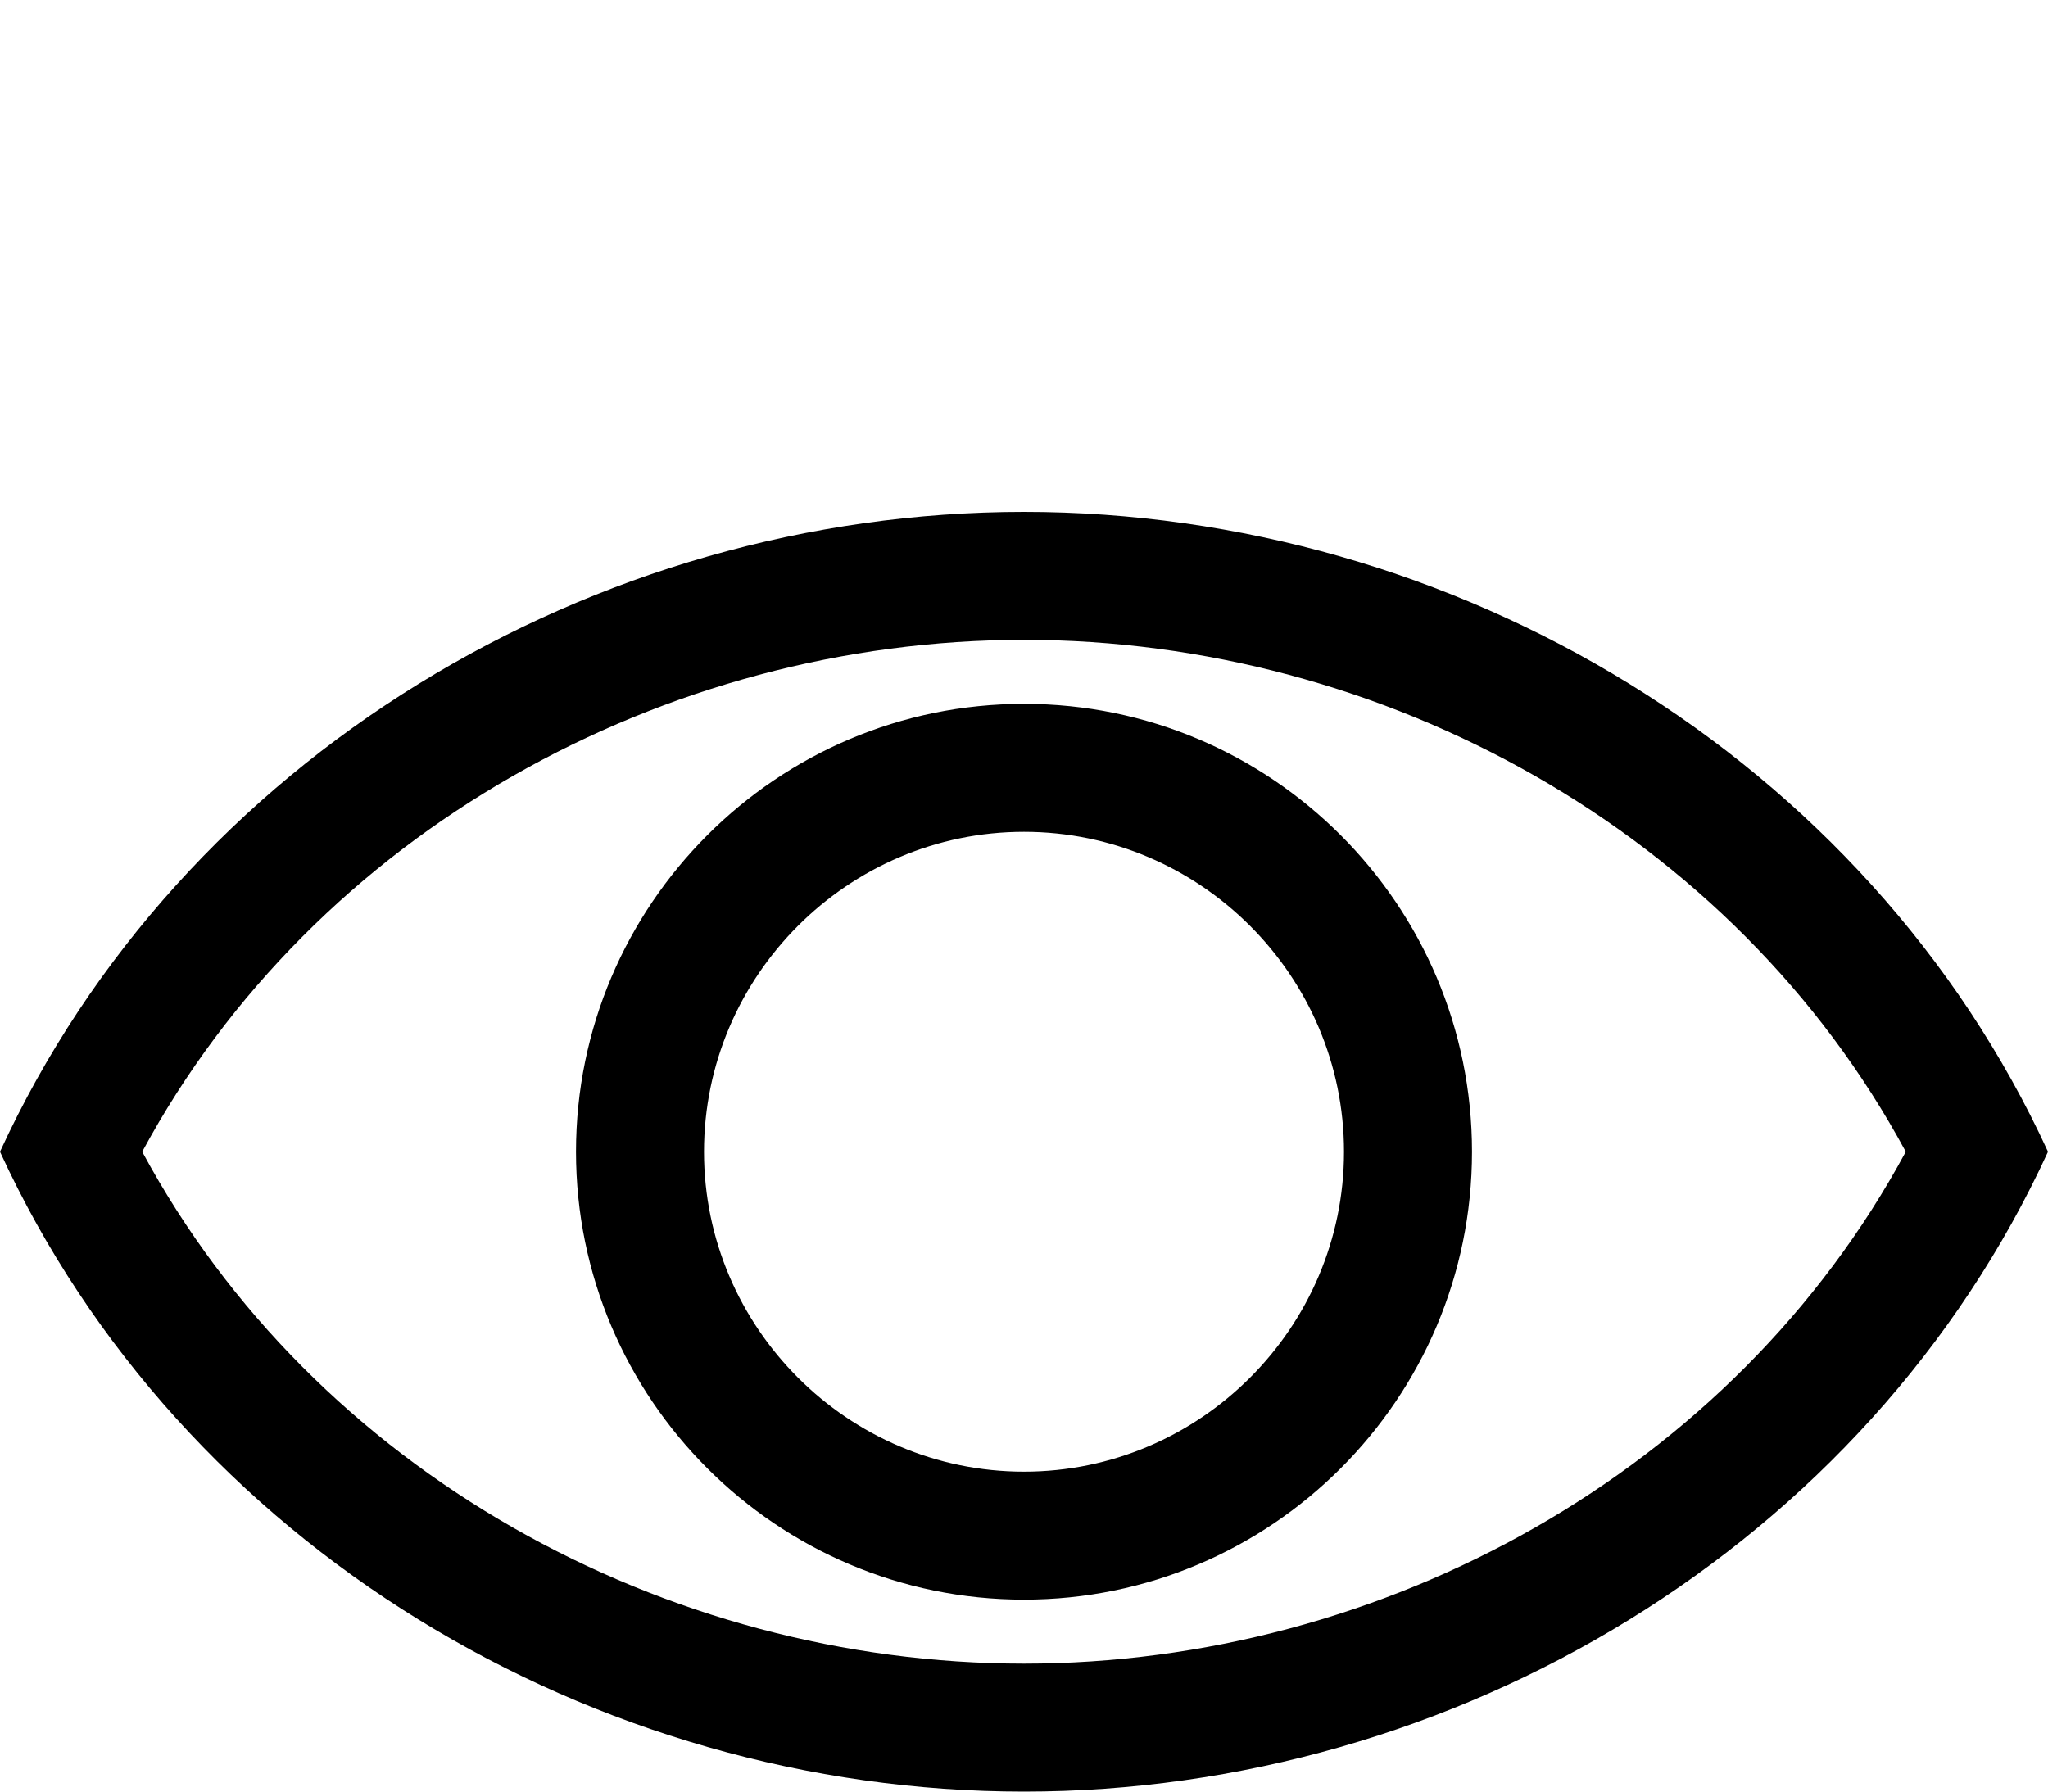 <svg xmlns="http://www.w3.org/2000/svg" viewBox="0 -144 1152 1008"><path fill="currentColor" d="M576 252c139 0 252 113 252 252S715 756 576 756 324 643 324 504s113-252 252-252zm0 432c99 0 180-81 180-180s-81-180-180-180-180 81-180 180 81 180 180 180zm0-540c242 0 474 138 576 360-102 222-334 360-576 360S102 726 0 504c102-222 334-360 576-360zm0 648c202 0 399-108 496-288-97-180-294-288-496-288S177 324 80 504c97 180 294 288 496 288z"/></svg>
